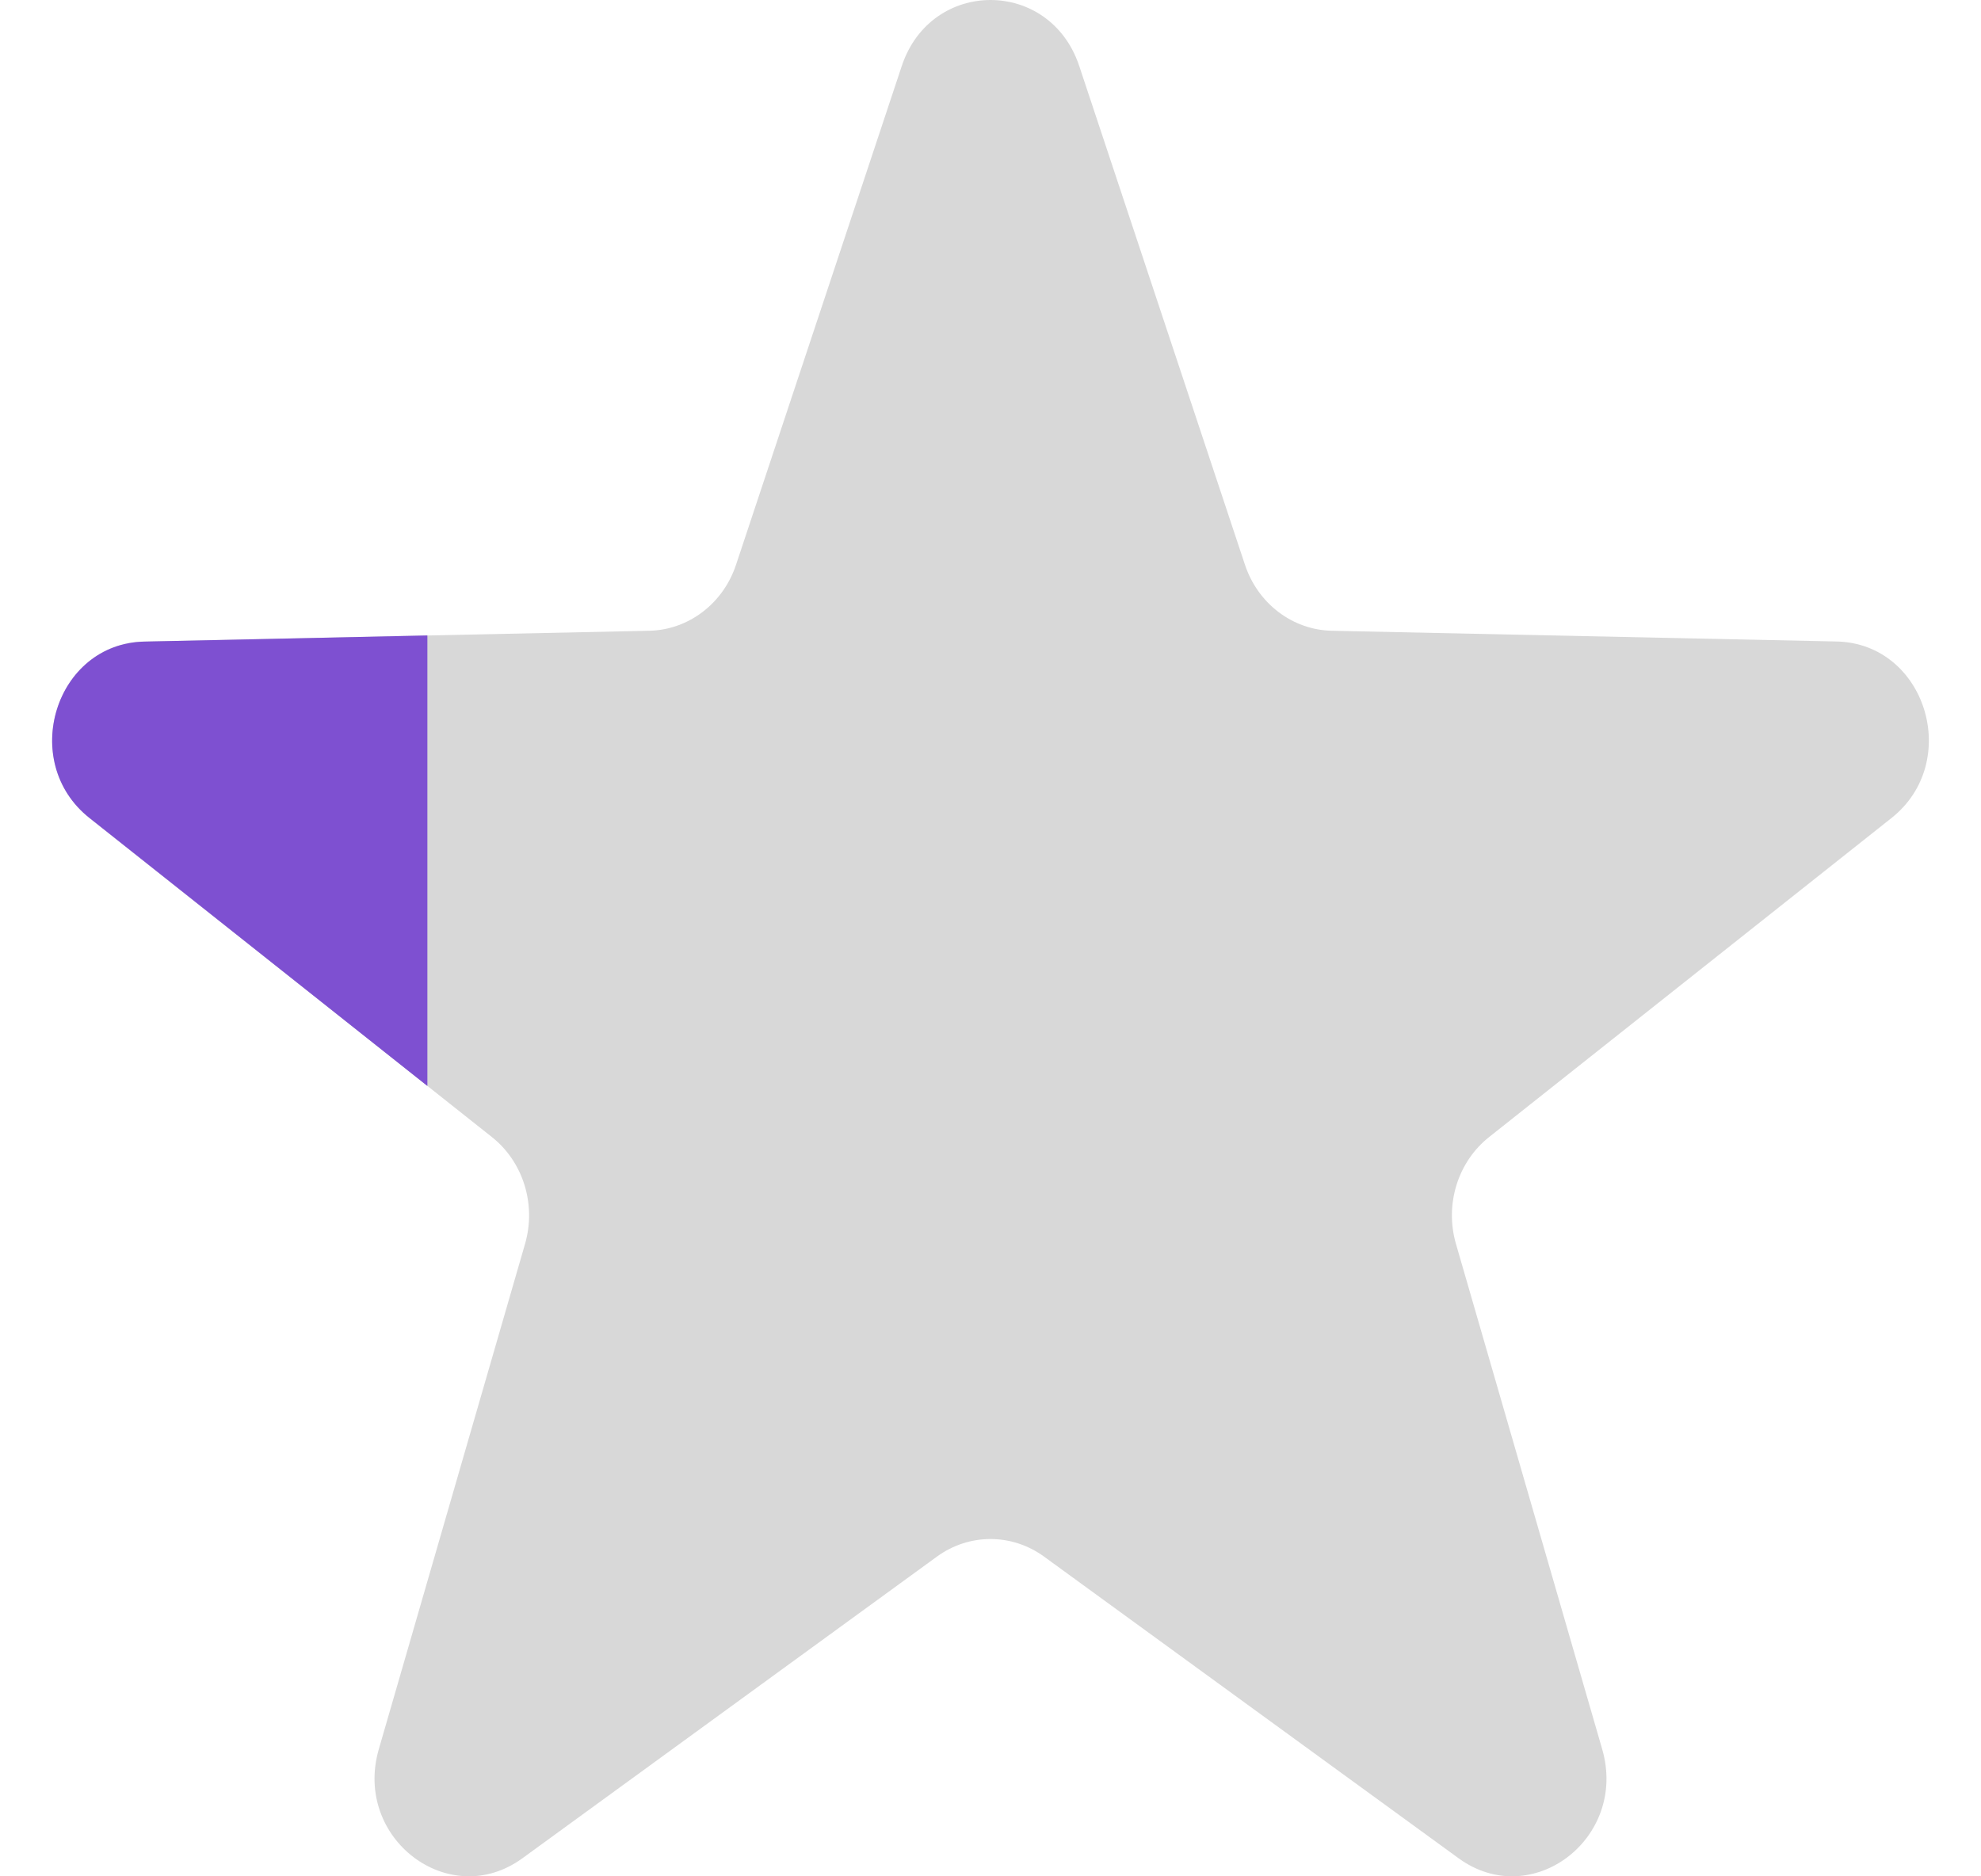 <svg width="19" height="18" viewBox="0 0 19 18" fill="none" xmlns="http://www.w3.org/2000/svg">
<g clip-path="url(#clip0_2003_13477)">
<path d="M8.649 0.633C8.93 -0.211 10.07 -0.211 10.351 0.633L11.941 5.419C12.065 5.791 12.397 6.043 12.773 6.051L17.616 6.154C18.47 6.173 18.822 7.307 18.142 7.847L14.282 10.908C13.982 11.146 13.855 11.554 13.964 11.932L15.367 16.781C15.614 17.636 14.691 18.337 13.99 17.827L10.014 14.933C9.705 14.708 9.295 14.708 8.986 14.933L5.01 17.827C4.309 18.337 3.386 17.636 3.633 16.781L5.036 11.932C5.145 11.554 5.018 11.146 4.718 10.908L0.858 7.847C0.178 7.307 0.53 6.173 1.384 6.154L6.227 6.051C6.603 6.043 6.935 5.791 7.059 5.419L8.649 0.633Z" fill="#D8D8D8"/>
<path d="M4.099 10.418L0.858 7.847C0.178 7.308 0.53 6.173 1.384 6.155L4.099 6.096V10.418Z" fill="#7E50D1"/>
</g>
<defs>
<clipPath id="clip0_2003_13477">
<rect width="18" height="18" fill="white" transform="translate(0.5)"/>
</clipPath>
</defs>
</svg>
